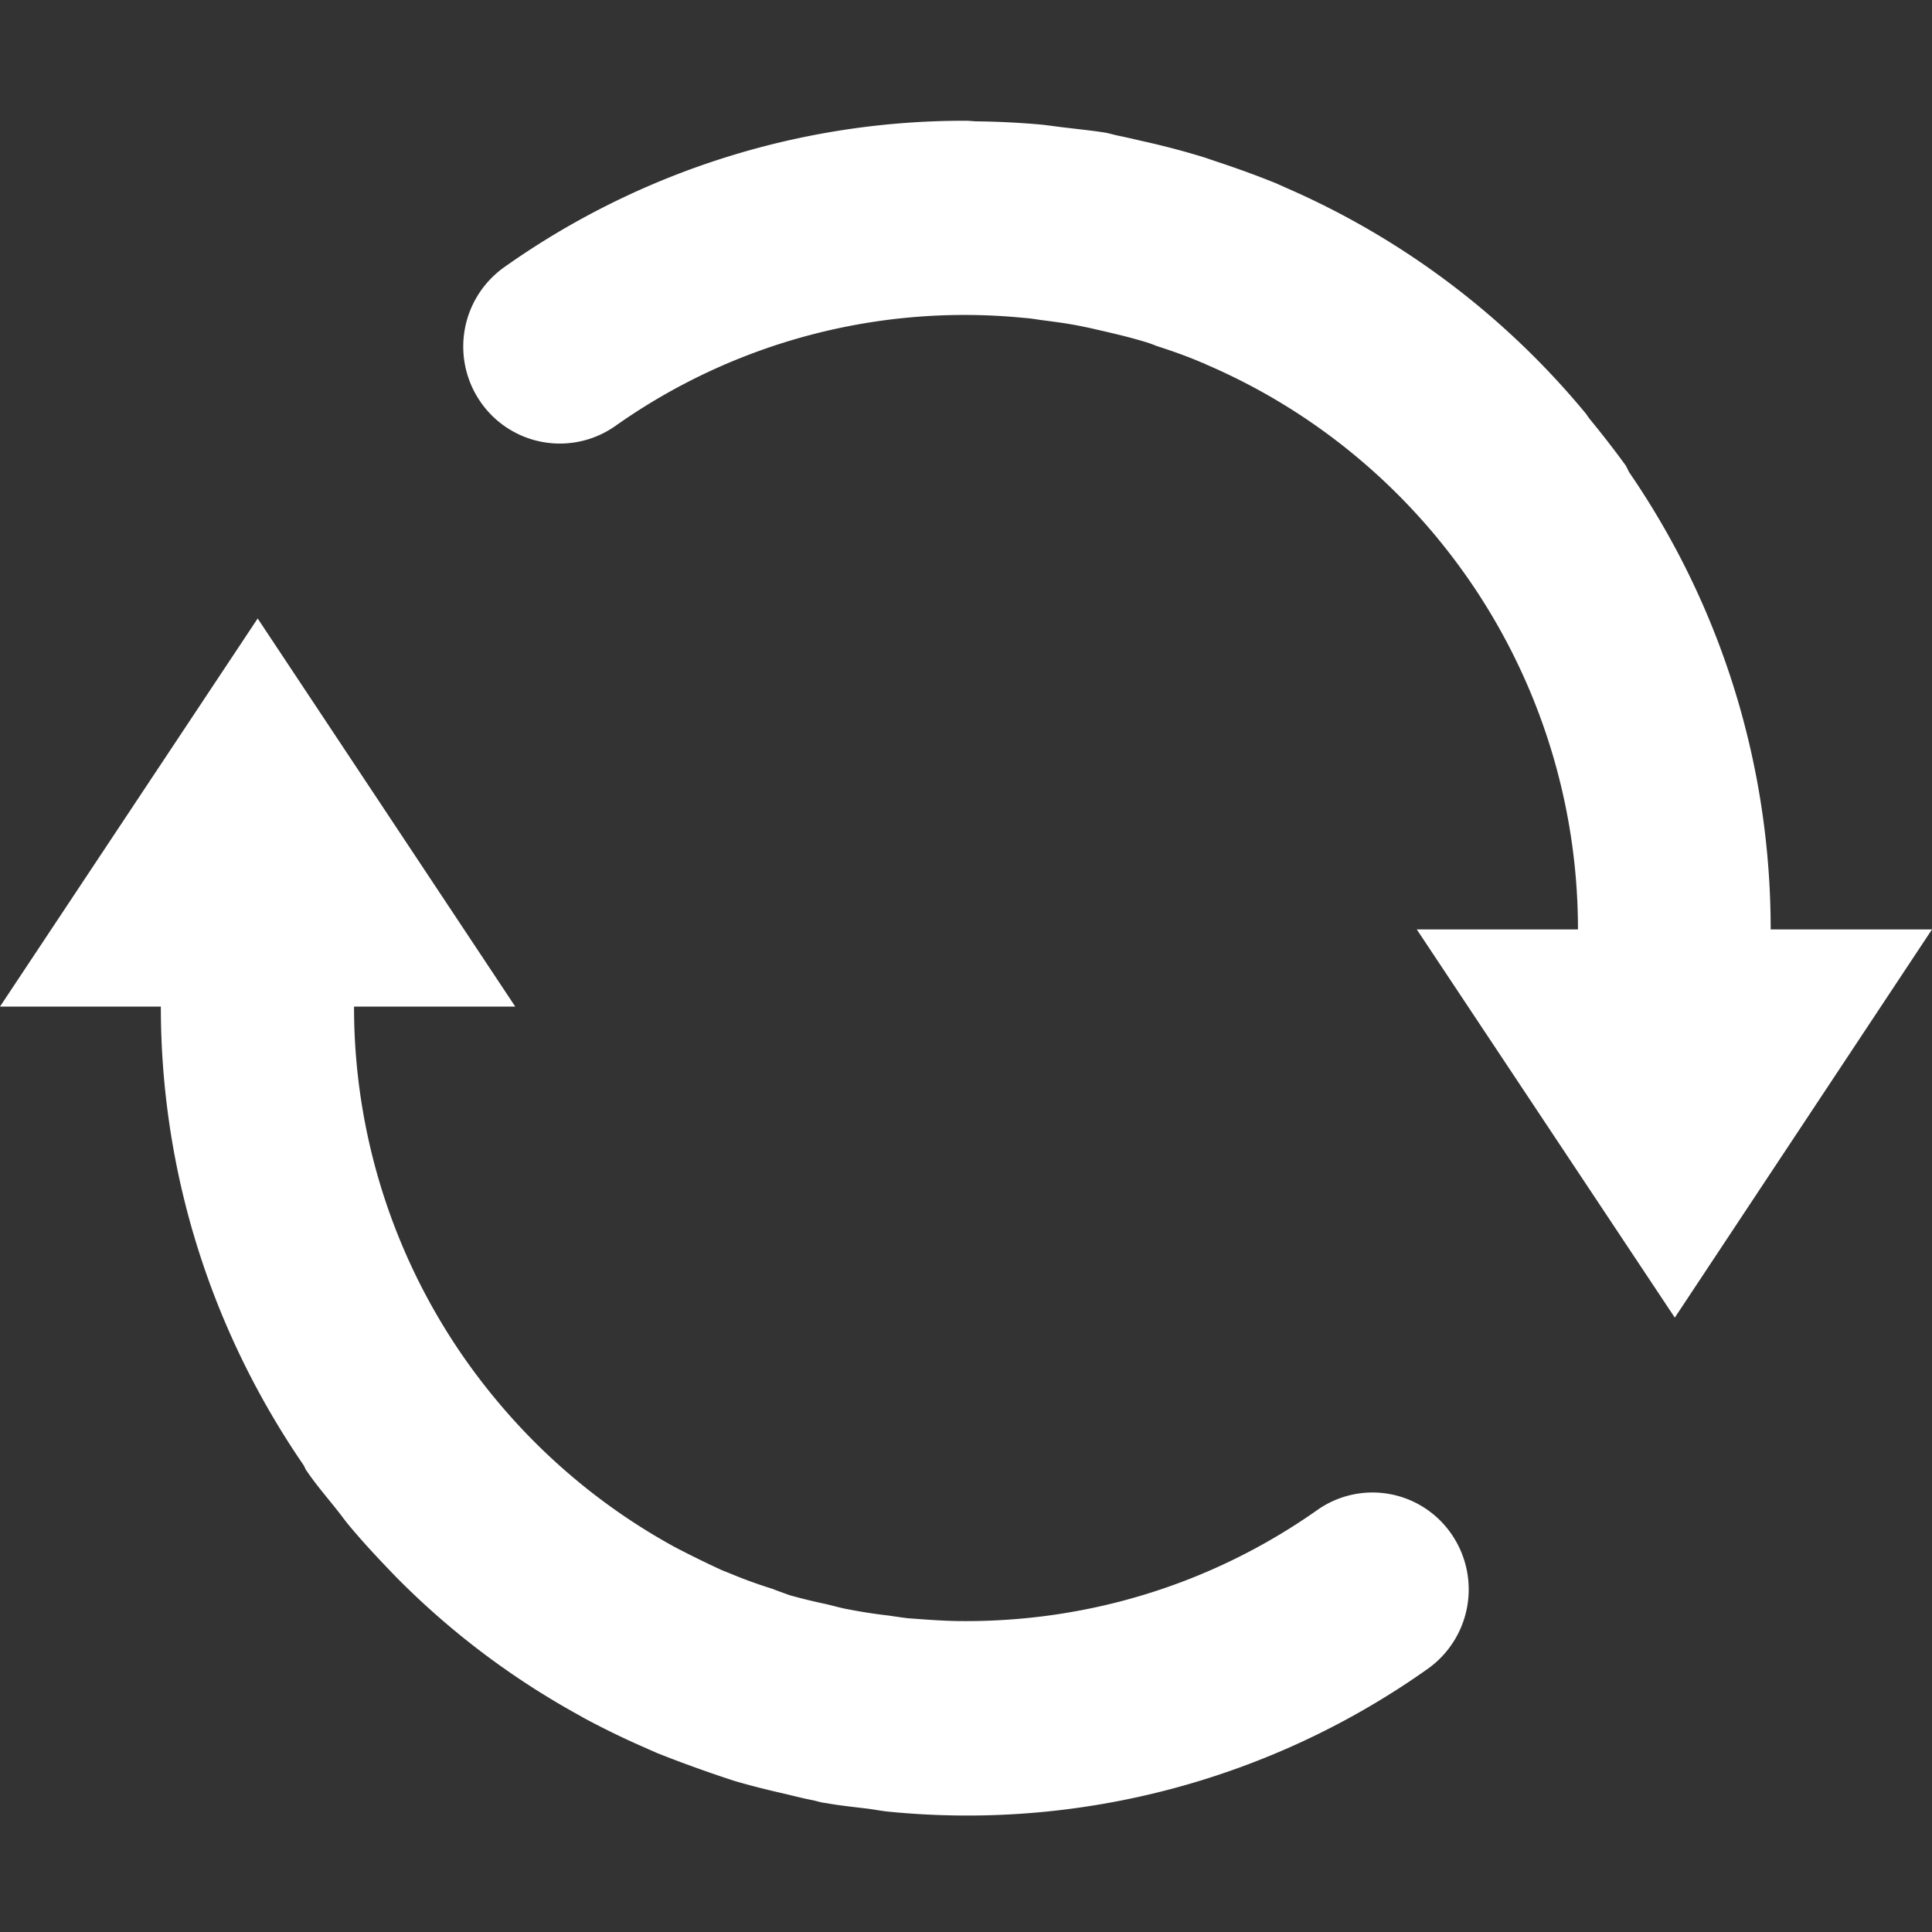 <?xml version="1.0" standalone="no"?><!DOCTYPE svg PUBLIC "-//W3C//DTD SVG 1.1//EN" "http://www.w3.org/Graphics/SVG/1.1/DTD/svg11.dtd"><svg t="1511619197626" class="icon" style="" viewBox="0 0 1024 1024" version="1.1" xmlns="http://www.w3.org/2000/svg" p-id="10563" xmlns:xlink="http://www.w3.org/1999/xlink" width="128" height="128"><rect x="0" y="0" width="1024" height="1024" fill="#333333" stroke="none"/><defs><style type="text/css"></style></defs><path d="M698.048 800.448c-56.384 39.68-122.56 59.52-189.952 58.752-8.96-0.128-17.792-0.832-26.56-1.472-3.584-0.384-7.168-0.96-10.688-1.472a266.56 266.56 0 0 1-20.48-3.136c-4.224-0.704-8.32-1.92-12.352-2.88a296.128 296.128 0 0 1-19.648-4.8c-3.072-1.152-5.952-2.112-8.96-3.328a246.848 246.848 0 0 1-22.08-8l-4.8-1.92a553.6 553.6 0 0 1-24.768-12.16 326.656 326.656 0 0 1-95.296-78.72 324.992 324.992 0 0 1-74.816-207.808h85.44L136.576 327.808 0 533.504h85.248c0 90.112 28.096 173.76 75.584 242.944 0.64 1.024 0.96 2.112 1.6 3.008 4.864 7.168 10.432 13.632 15.68 20.224 1.984 2.432 3.776 4.928 5.888 7.616 7.68 9.344 16 18.24 24.512 27.072l2.304 2.368c28.608 28.8 60.8 52.928 96 72.32l2.816 1.6a432.293 432.293 0 0 0 30.976 15.104l7.808 3.456a703.936 703.936 0 0 0 40.896 14.72c8.128 2.368 16.384 4.48 24.832 6.4 5.632 1.28 11.008 2.752 16.768 3.84 2.304 0.512 4.48 1.28 6.784 1.472 8 1.472 16 2.176 23.808 3.2 2.944 0.448 5.76 0.96 8.576 1.28a422.08 422.08 0 0 0 286.528-75.52 51.648 51.648 0 0 0 12.672-71.552 50.752 50.752 0 0 0-71.232-12.608z m240.448-307.84c0-89.92-27.712-173.44-75.008-242.304l-1.728-3.456a525.696 525.696 0 0 0-18.816-24.32 30.016 30.016 0 0 1-2.112-2.944 426.816 426.816 0 0 0-159.36-120.128l-5.12-2.304a511.68 511.68 0 0 0-30.208-11.072c-3.52-1.152-7.168-2.496-10.88-3.584a423.872 423.872 0 0 0-26.752-7.04c-4.992-1.088-10.112-2.368-15.104-3.392-2.496-0.448-4.736-1.216-7.36-1.728-6.784-1.088-13.376-1.728-20.16-2.56-4.736-0.512-9.216-1.216-13.952-1.728a440.64 440.64 0 0 0-33.92-1.728c-1.984 0-4.032-0.32-6.016-0.32a421.504 421.504 0 0 0-244.672 77.568 51.584 51.584 0 0 0-12.48 71.68 51.072 51.072 0 0 0 71.36 12.48 320.448 320.448 0 0 1 216.768-57.216c2.944 0.192 5.696 0.64 8.576 1.088 7.68 0.96 15.36 1.984 22.912 3.584 3.264 0.64 6.656 1.472 9.792 2.176 7.488 1.728 14.72 3.456 21.952 5.632 2.368 0.64 4.544 1.472 6.784 2.368 8.32 2.688 16.512 5.568 24.32 8.96 0.896 0.192 1.728 0.832 2.496 1.088 47.808 20.608 89.6 52.352 122.368 92.16 0.064 0.128 0.192 0.384 0.512 0.64a325.632 325.632 0 0 1 73.664 206.4h-85.44l136.768 205.76L1024 492.608h-85.504z" fill="#ffffff" p-id="10564"></path></svg>